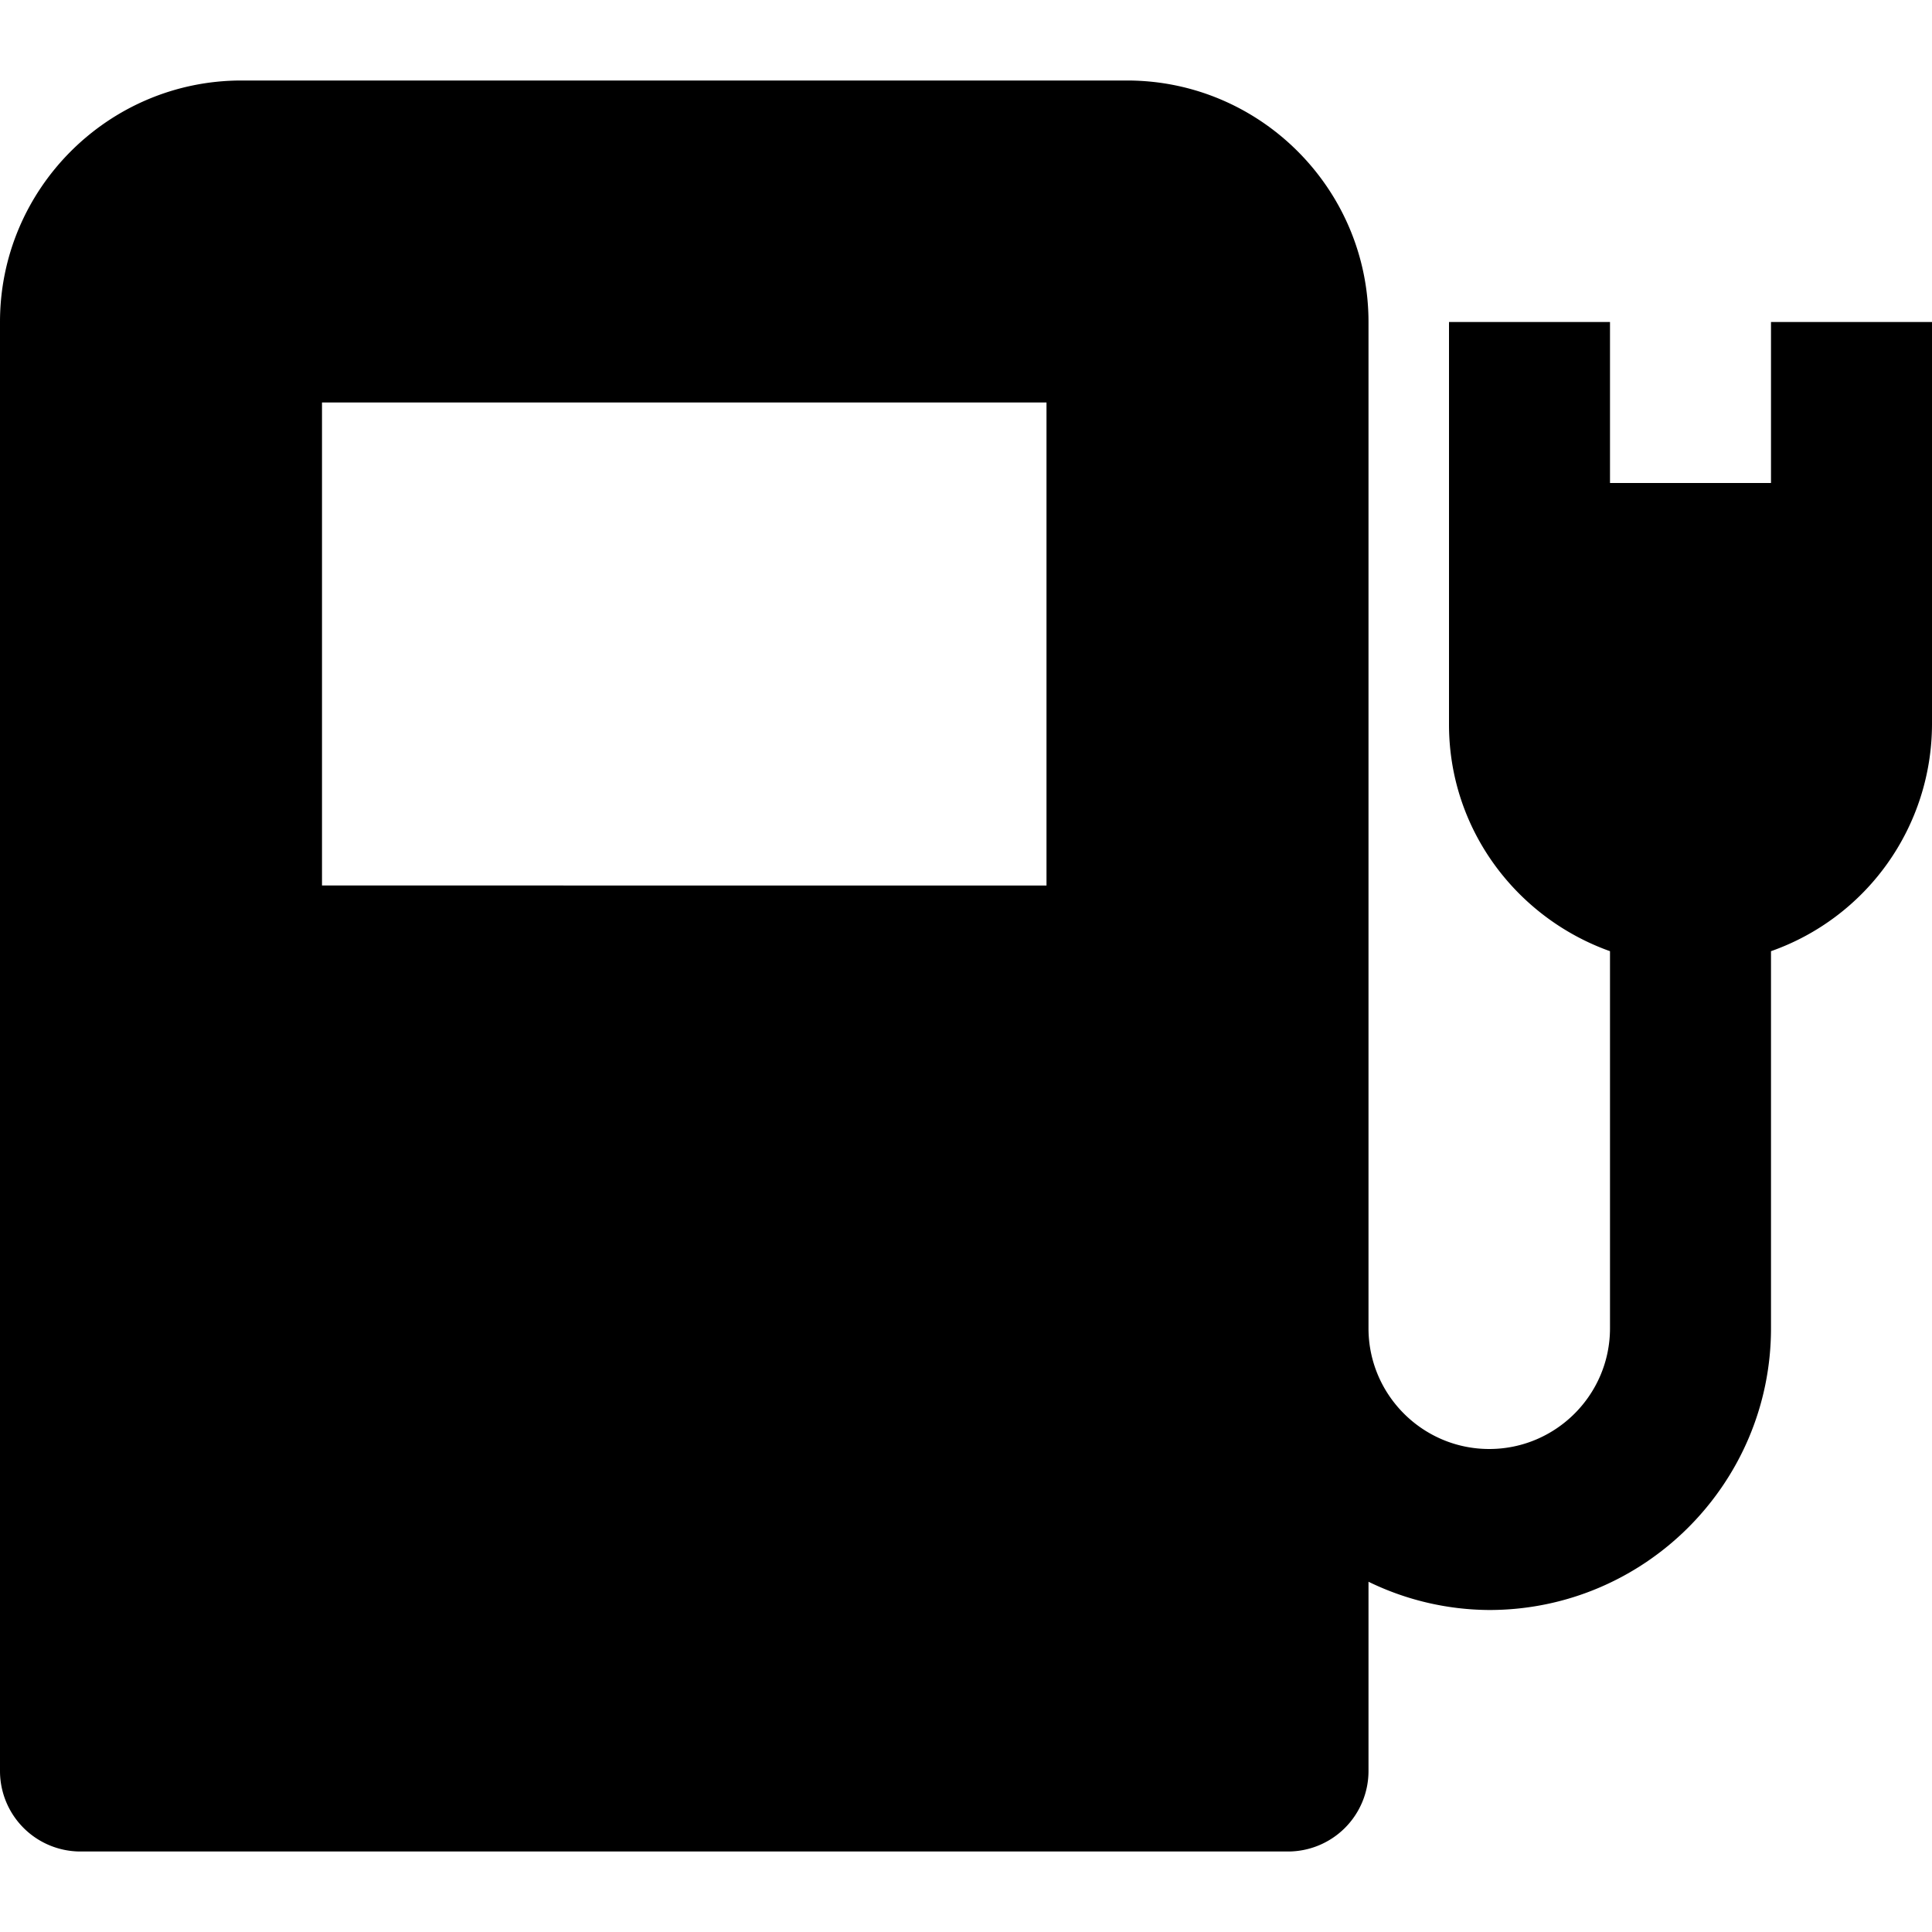 <svg id="nc_icon" xmlns="http://www.w3.org/2000/svg" xml:space="preserve" viewBox="0 0 24 24"><path fill="currentColor" d="M22 4v2h-2V4h-2v5c0 1.302.839 2.402 2 2.816V16.5c0 .827-.673 1.5-1.5 1.5s-1.5-.673-1.5-1.5V4c0-1.654-1.346-3-3-3H3C1.346 1 0 2.346 0 4v18a1 1 0 0 0 1 1h15a1 1 0 0 0 1-1v-2.351a3.46 3.46 0 0 0 1.5.351c1.93 0 3.5-1.57 3.5-3.5v-4.684A2.995 2.995 0 0 0 24 9V4h-2zm-9 7H4V5h9v6z" class="nc-icon-wrapper"/></svg>
